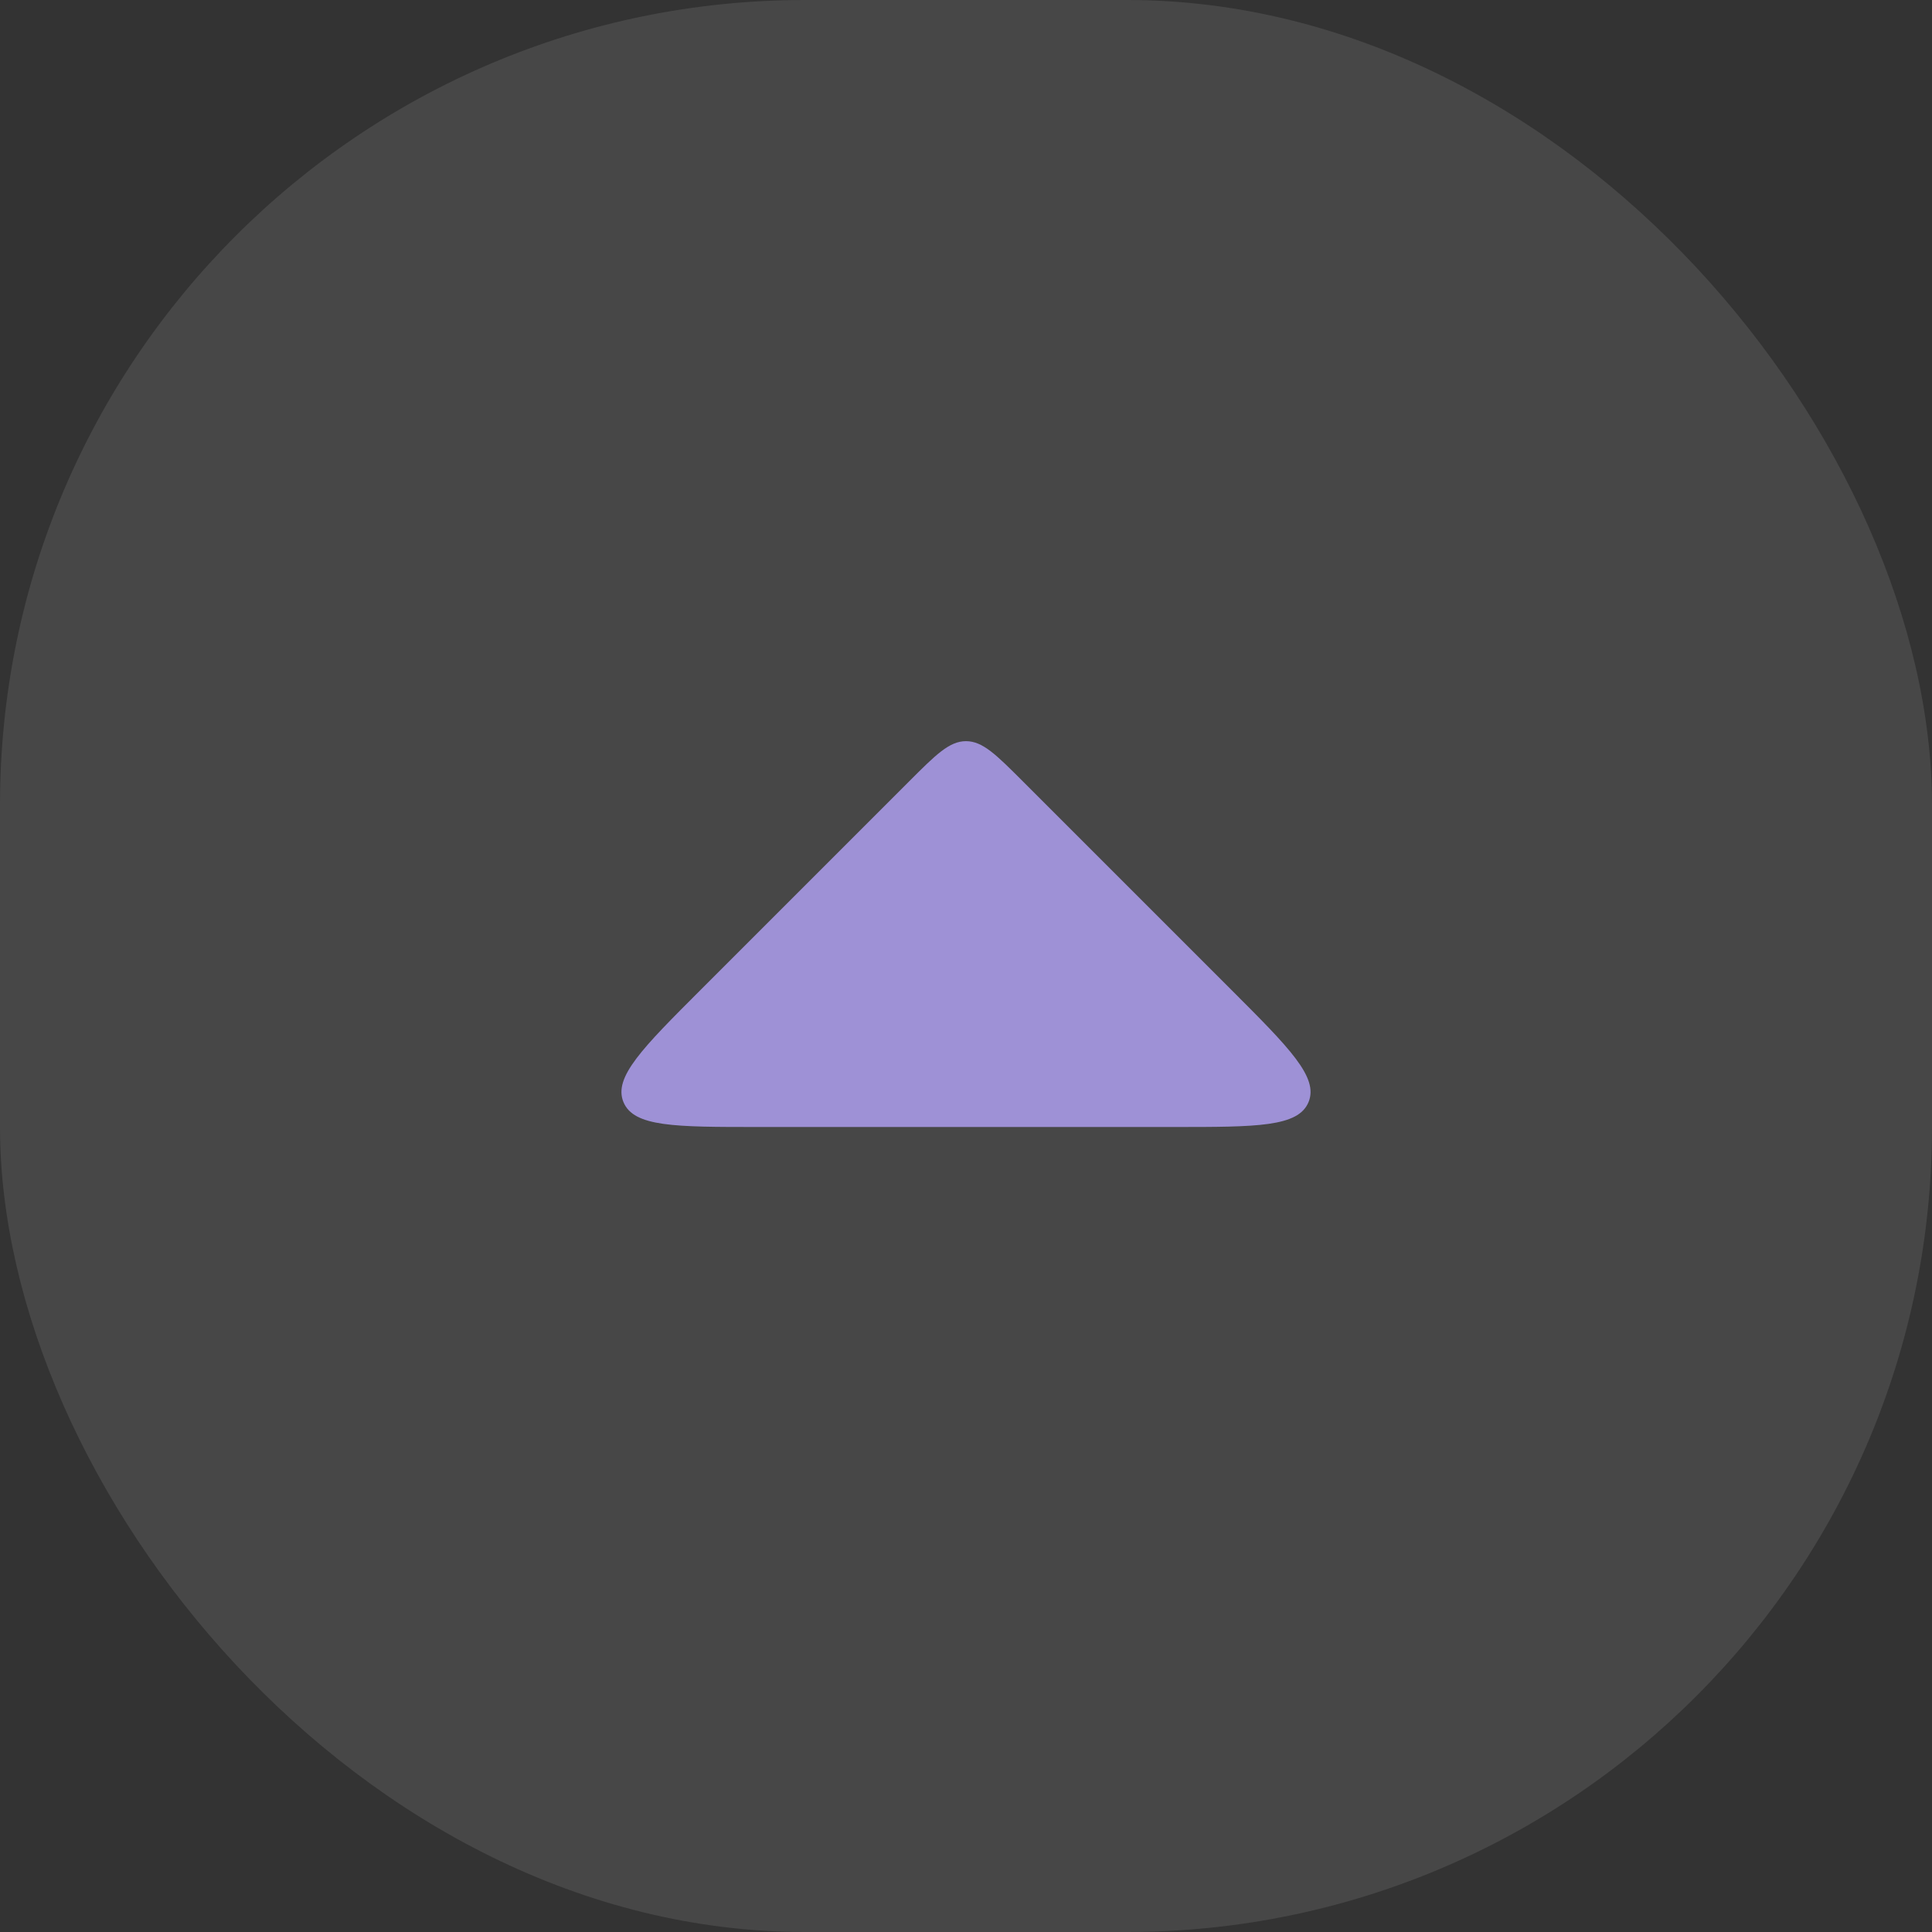 <svg width="24" height="24" viewBox="0 0 24 24" fill="none" xmlns="http://www.w3.org/2000/svg">
<rect x="0" y="0" width="24" height="24" fill="#333333" stroke="none"/>
<rect x="24" y="24" width="24" height="24" rx="10" transform="rotate(-180 24 24)" fill="white" fill-opacity="0.1"/>
<path d="M14.586 14C15.613 14 16.127 14 16.255 13.691C16.383 13.383 16.019 13.019 15.293 12.293L12.707 9.707C12.374 9.374 12.207 9.207 12 9.207C11.793 9.207 11.626 9.374 11.293 9.707L8.707 12.293C7.981 13.019 7.617 13.383 7.745 13.691C7.873 14 8.387 14 9.414 14L14.586 14Z" fill="#9E91D6"/>
</svg>
